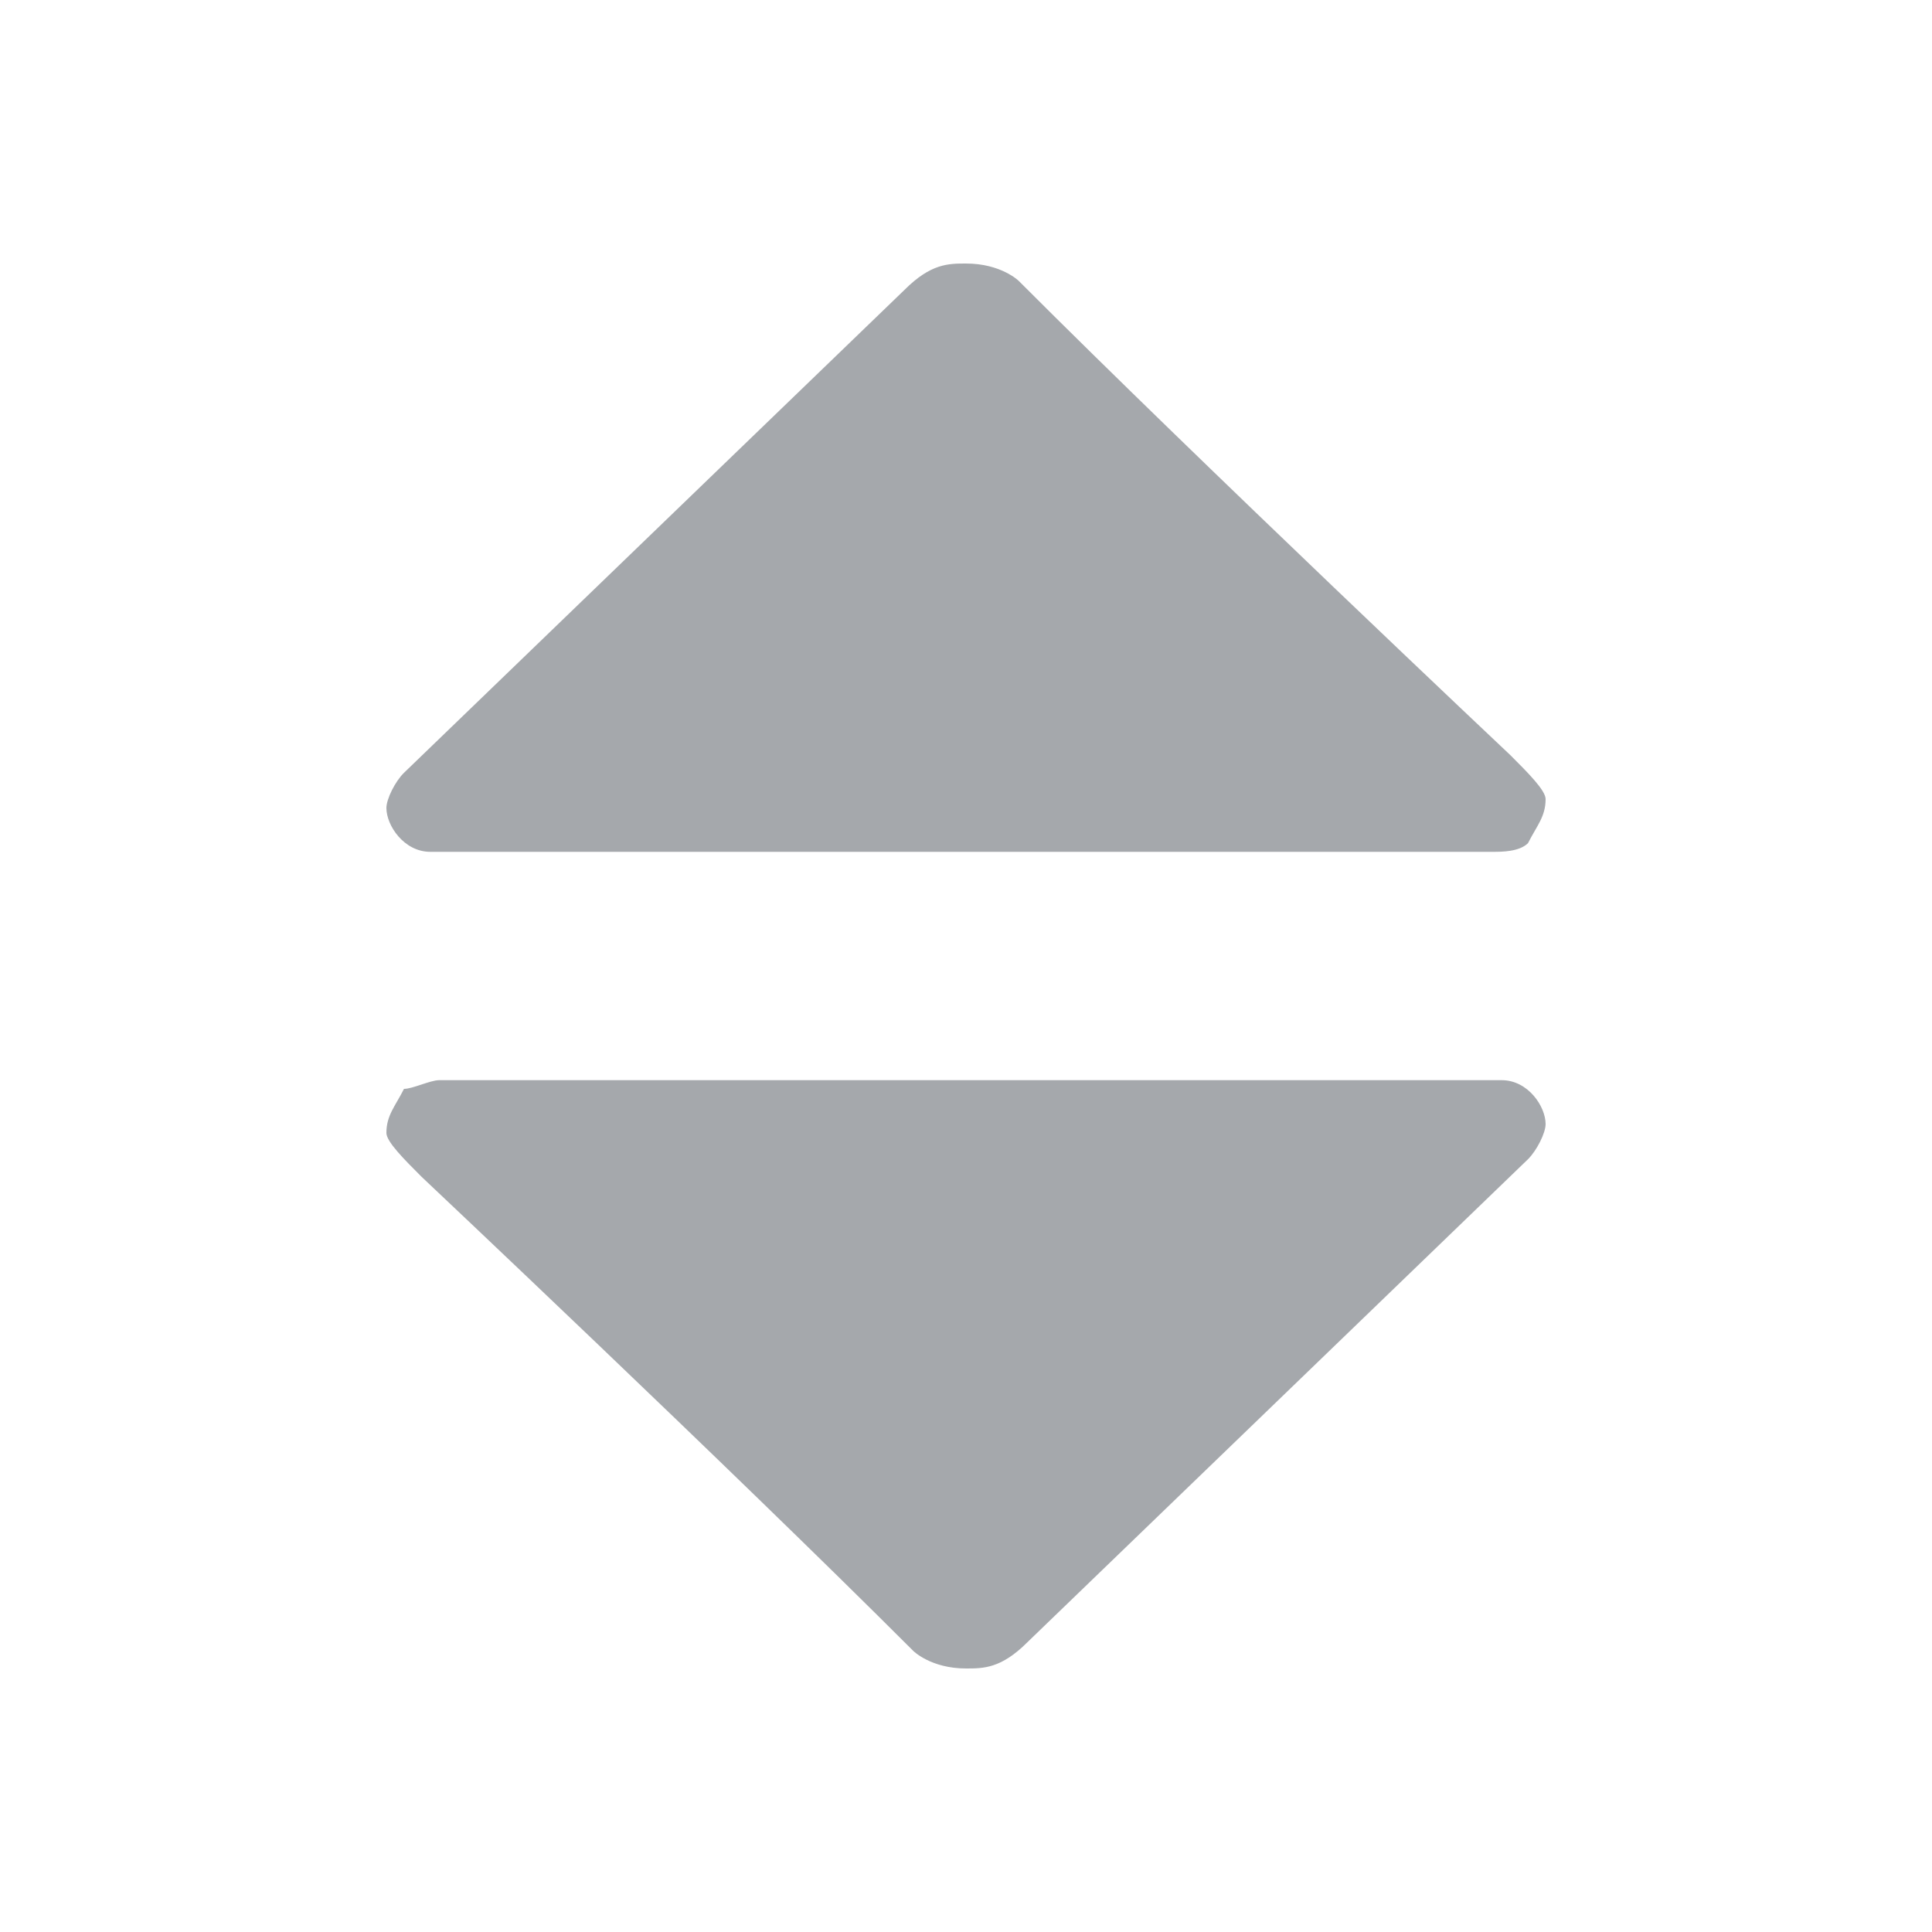 <svg width="10" height="10" viewBox="0 0 10 10" fill="none" xmlns="http://www.w3.org/2000/svg">
<g id="&#230;&#142;&#146;&#229;&#186;&#143;&#227;&#128;&#129;&#230;&#142;&#146;&#232;&#161;&#140; 1">
<path id="Vector" d="M2.227 4.409H7.727C7.773 4.409 7.864 4.409 7.909 4.364C7.955 4.273 8 4.227 8 4.136C8 4.091 7.909 4 7.818 3.909C7.818 3.909 6.227 2.409 5.273 1.454C5.273 1.454 5.182 1.364 5 1.364C4.909 1.364 4.818 1.364 4.682 1.5L2.091 4C2.045 4.045 2 4.136 2 4.182C2 4.273 2.091 4.409 2.227 4.409ZM7.773 5.591H2.273C2.227 5.591 2.136 5.636 2.091 5.636C2.045 5.727 2 5.773 2 5.864C2 5.909 2.091 6 2.182 6.091C2.182 6.091 3.773 7.591 4.727 8.545C4.727 8.545 4.818 8.636 5 8.636C5.091 8.636 5.182 8.636 5.318 8.5L7.909 6C7.955 5.954 8 5.864 8 5.818C8 5.727 7.909 5.591 7.773 5.591Z" fill="#A5A8AC"/>
</g>
</svg>
